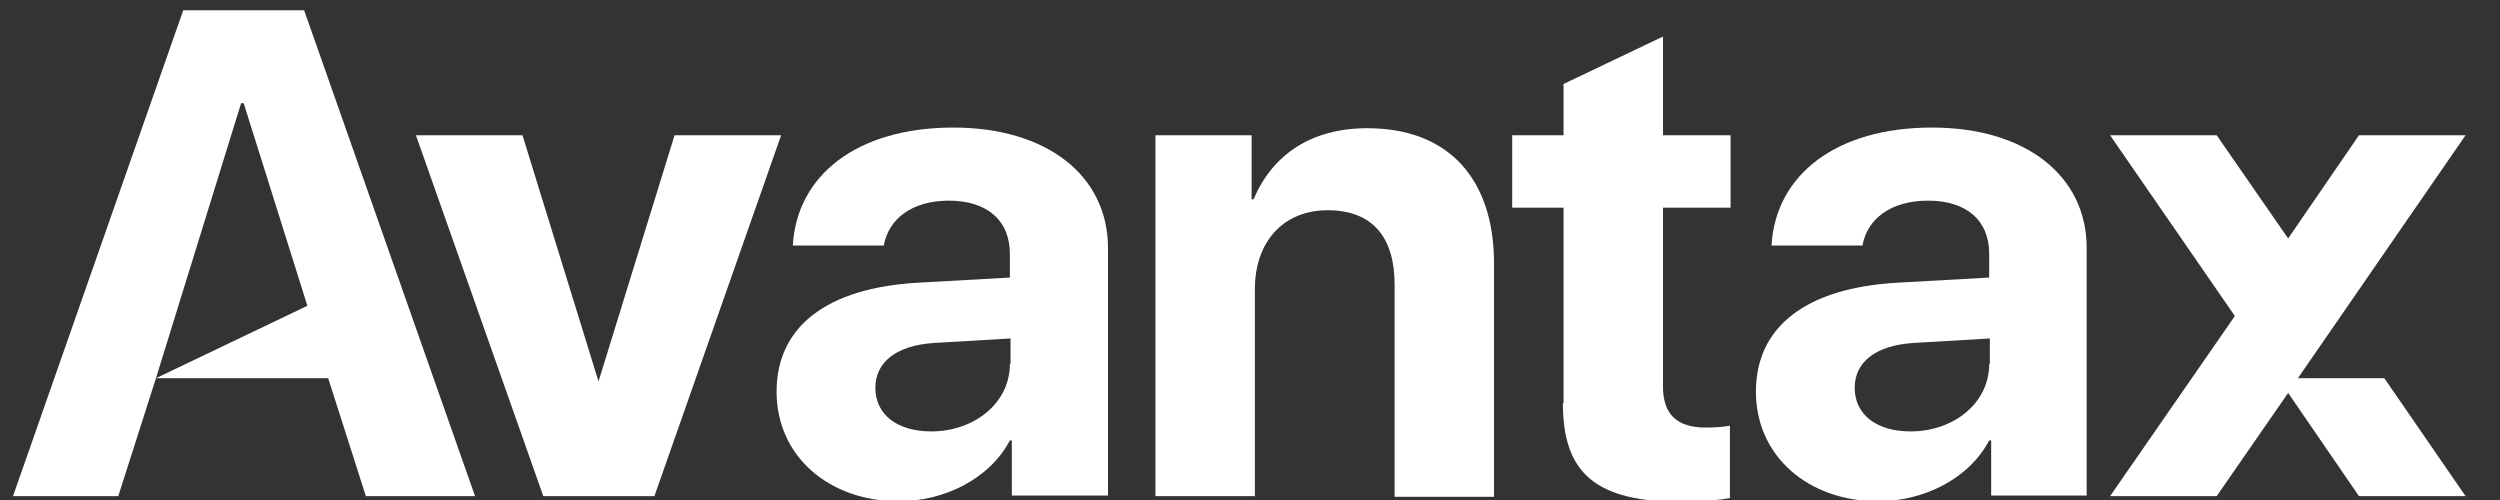 <svg width="120" height="24" viewBox="0 0 120 24" fill="none" xmlns="http://www.w3.org/2000/svg">
<rect x="0" y="0" width="120" height="24" fill="#333333" stroke="none"/>
<g clip-path="url(#clip0_51_22769)">
<path d="M100.161 23.815V11.908C100.161 8.431 97.229 6.123 92.737 6.123C88.09 6.123 85.22 8.431 85.033 11.785H89.4C89.618 10.523 90.741 9.631 92.55 9.631C94.359 9.631 95.482 10.554 95.482 12.185V13.323L91.084 13.569C86.717 13.815 84.284 15.662 84.284 18.8C84.284 21.908 86.811 24.061 90.148 24.061C92.332 24.061 94.515 22.985 95.482 21.138H95.576V23.785H100.161V23.815ZM95.482 17.477C95.482 19.354 93.767 20.708 91.708 20.708C90.086 20.708 89.025 19.908 89.025 18.615C89.025 17.385 90.023 16.585 91.833 16.462L95.513 16.246V17.477H95.482Z" fill="white"/>
<path d="M114.448 18.154H110.299L118.347 6.492H113.231L109.831 11.446L106.4 6.492H101.284L107.273 15.169L101.284 23.815H106.4L109.831 18.861L113.231 23.815H118.347L114.448 18.154Z" fill="white"/>
<path d="M75.019 19.354C75.019 22.738 76.61 24.092 80.759 24.092C81.726 24.092 82.537 24 83.036 23.908V20.431C82.755 20.492 82.287 20.523 81.882 20.523C80.478 20.523 79.823 19.877 79.823 18.554V9.969H83.067V6.492H79.823V1.754L75.051 4.031V6.492H72.586V9.969H75.051V19.354H75.019Z" fill="white"/>
<path d="M60.234 13.877C60.234 11.631 61.575 10.092 63.728 10.092C65.88 10.092 66.941 11.385 66.941 13.662V23.846H71.713V12.646C71.713 8.585 69.529 6.154 65.63 6.154C62.948 6.154 61.076 7.415 60.172 9.569H60.078V6.492H55.461V23.815H60.234V13.877Z" fill="white"/>
<path d="M31.412 23.815L37.494 6.492H32.379L28.729 18.308L25.079 6.492H19.964L26.078 23.815H31.412Z" fill="white"/>
<path d="M7.486 18.154L11.573 4.954H11.697L14.754 14.677L7.486 18.154H15.752L17.562 23.815H22.802L14.598 0.492H8.796L0.624 23.815H5.677L7.486 18.154Z" fill="white"/>
<path d="M45.542 9.631C47.351 9.631 48.474 10.554 48.474 12.185V13.323L44.076 13.569C39.709 13.815 37.276 15.662 37.276 18.8C37.276 21.908 39.803 24.061 43.14 24.061C45.324 24.061 47.507 22.985 48.474 21.138H48.568V23.785H53.184V11.908C53.184 8.431 50.252 6.123 45.76 6.123C41.113 6.123 38.243 8.431 38.056 11.785H42.423C42.641 10.523 43.764 9.631 45.542 9.631ZM48.474 17.477C48.474 19.354 46.759 20.708 44.7 20.708C43.078 20.708 42.017 19.908 42.017 18.615C42.017 17.385 43.015 16.585 44.825 16.462L48.505 16.246V17.477H48.474Z" fill="white"/>
</g>
<defs>
<clipPath id="clip0_51_22769">
<rect width="120" height="24" fill="white"/>
</clipPath>
</defs>
</svg>
